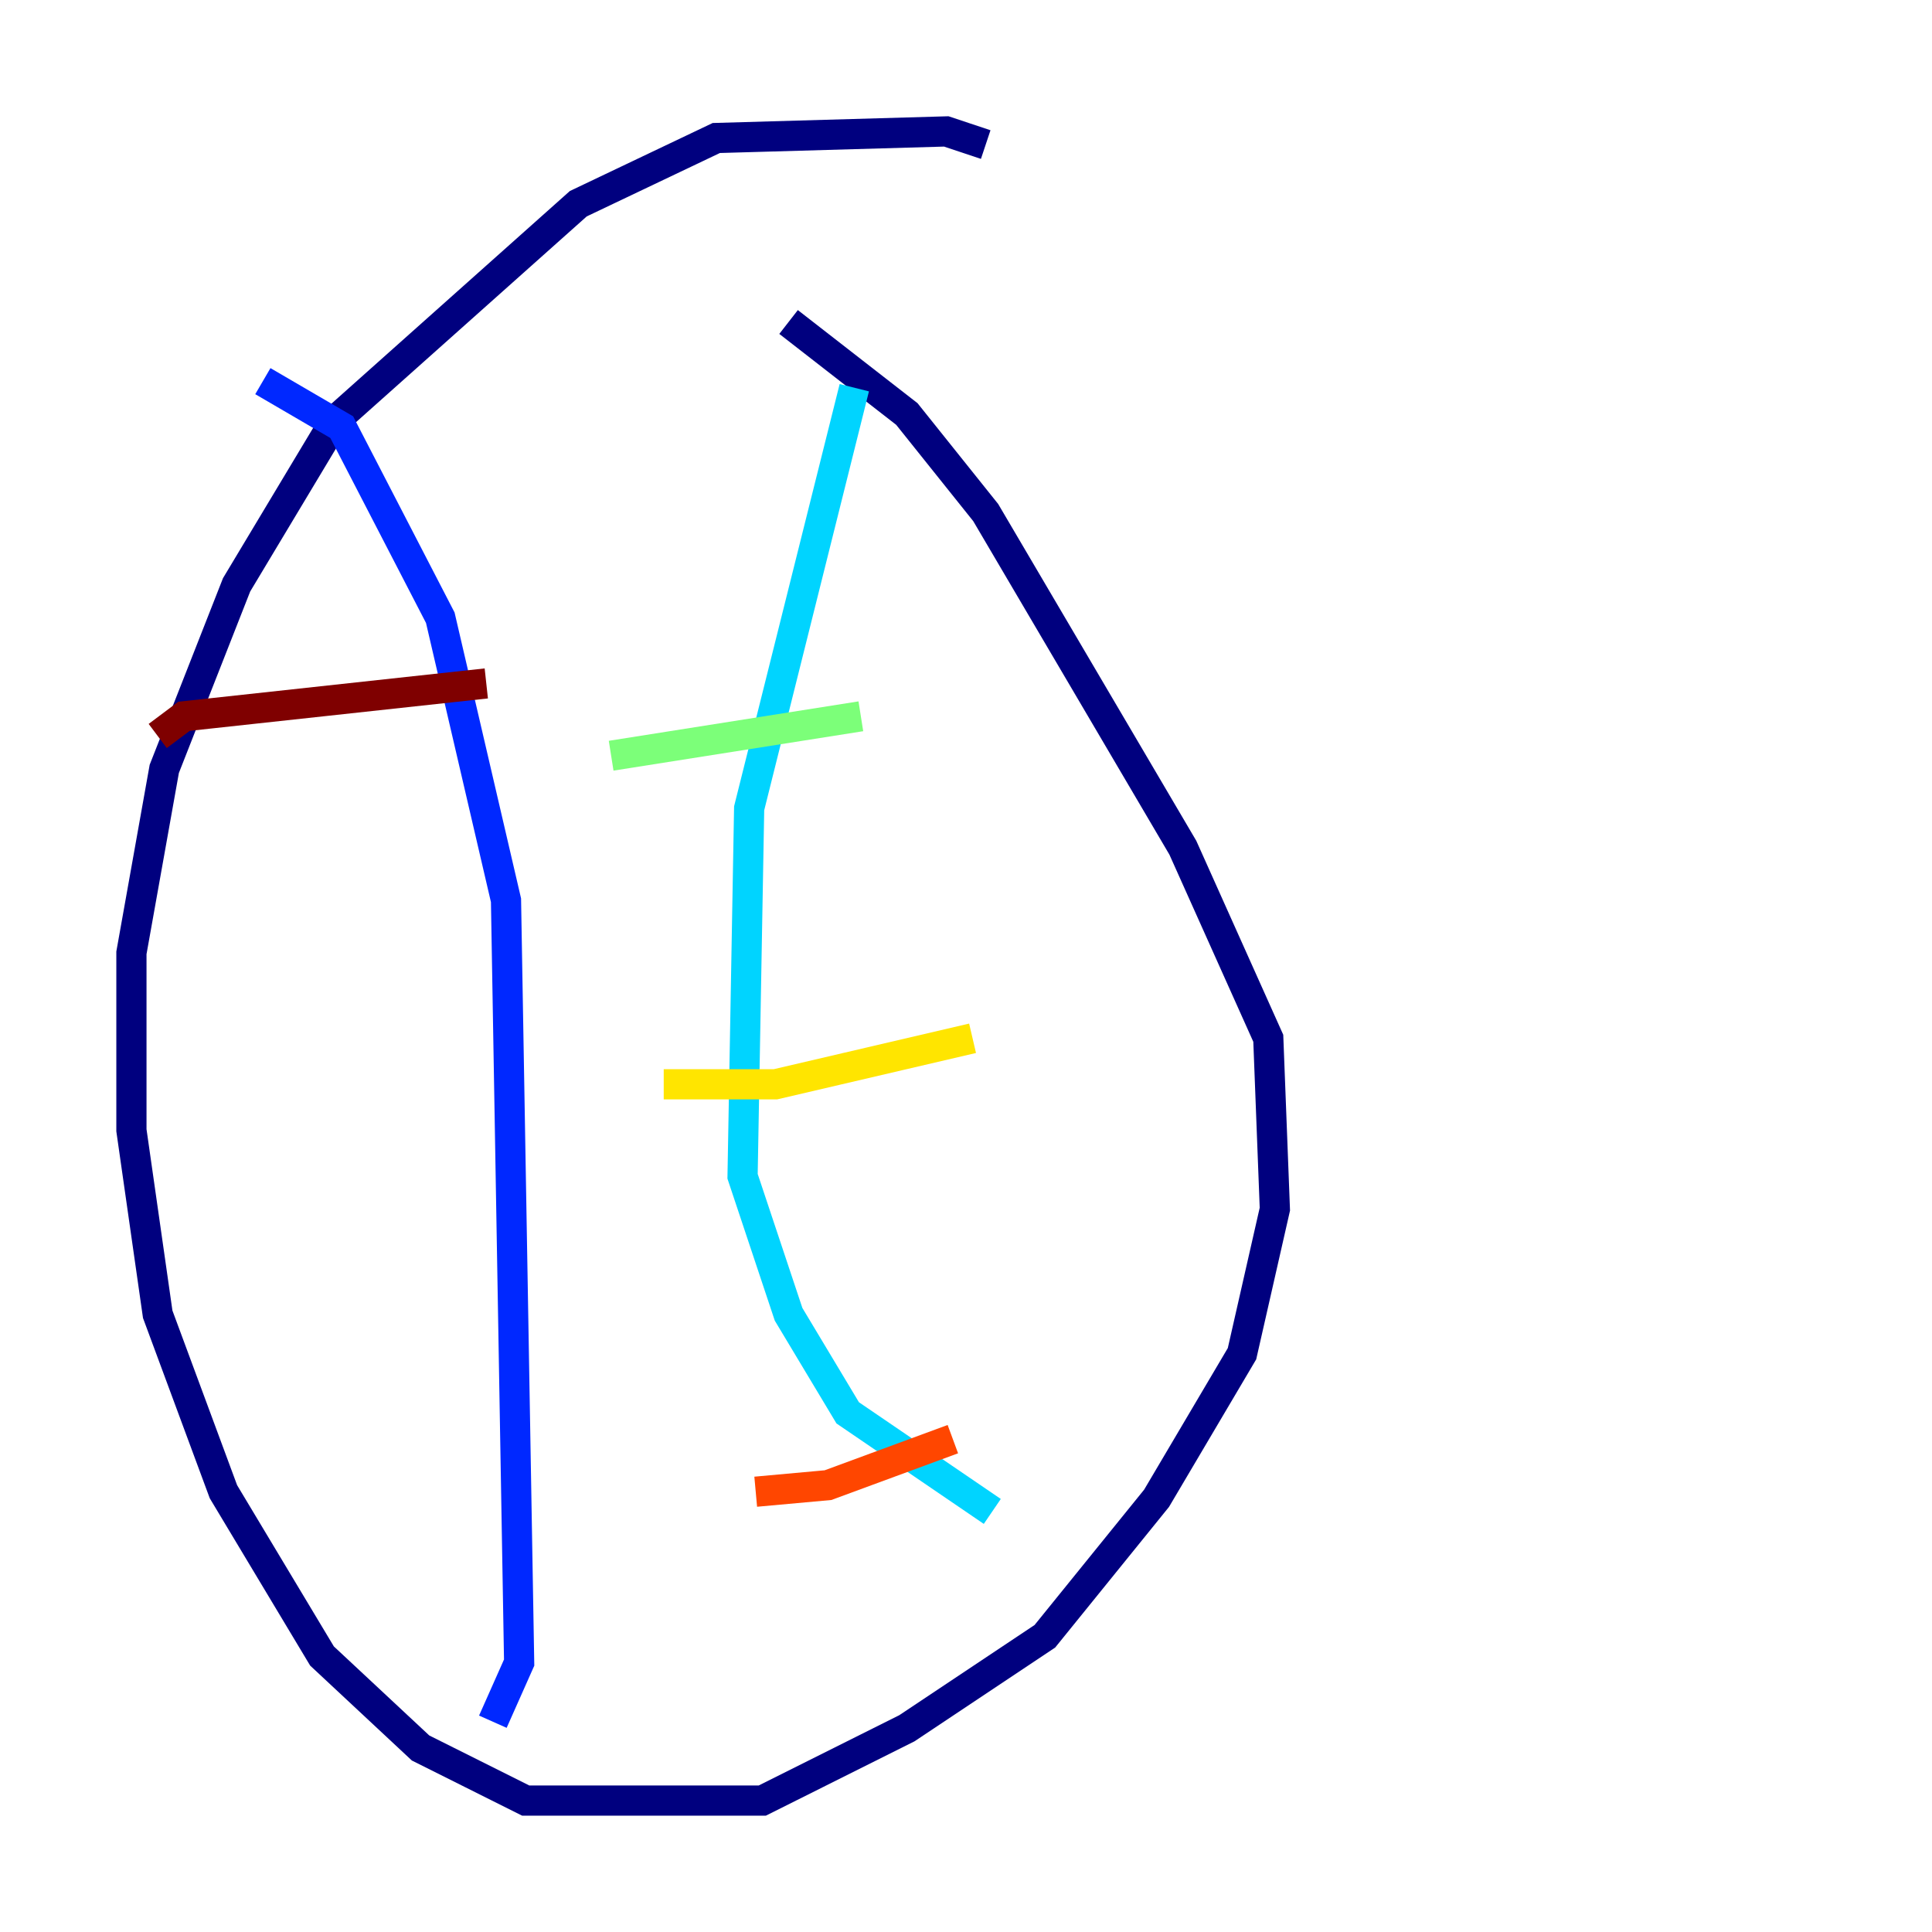 <?xml version="1.0" encoding="utf-8" ?>
<svg baseProfile="tiny" height="128" version="1.2" viewBox="0,0,128,128" width="128" xmlns="http://www.w3.org/2000/svg" xmlns:ev="http://www.w3.org/2001/xml-events" xmlns:xlink="http://www.w3.org/1999/xlink"><defs /><polyline fill="none" points="65.306,9.578 62.694,8.707 47.456,9.143 38.313,13.497 22.204,27.864 15.674,38.748 10.884,50.939 8.707,63.129 8.707,74.884 10.449,87.075 14.803,98.83 21.333,109.714 27.864,115.809 34.83,119.293 50.503,119.293 60.082,114.503 69.225,108.408 76.626,99.265 82.286,89.687 84.463,80.109 84.027,68.789 78.367,56.163 65.306,33.959 60.082,27.429 52.245,21.333" stroke="#00007f" stroke-width="2" /><polyline fill="none" points="17.415,25.252 22.64,28.299 29.17,40.925 33.524,59.646 34.395,110.15 32.653,114.068" stroke="#0028ff" stroke-width="2" /><polyline fill="none" points="56.599,25.687 49.633,53.551 49.197,77.932 52.245,87.075 56.163,93.605 65.742,100.136" stroke="#00d4ff" stroke-width="2" /><polyline fill="none" points="40.49,50.068 57.034,47.456" stroke="#7cff79" stroke-width="2" /><polyline fill="none" points="43.973,71.837 51.374,71.837 64.435,68.789" stroke="#ffe500" stroke-width="2" /><polyline fill="none" points="50.068,98.83 54.857,98.395 63.129,95.347" stroke="#ff4600" stroke-width="2" /><polyline fill="none" points="10.449,48.762 12.191,47.456 32.218,45.279" stroke="#7f0000" stroke-width="2" /></svg>